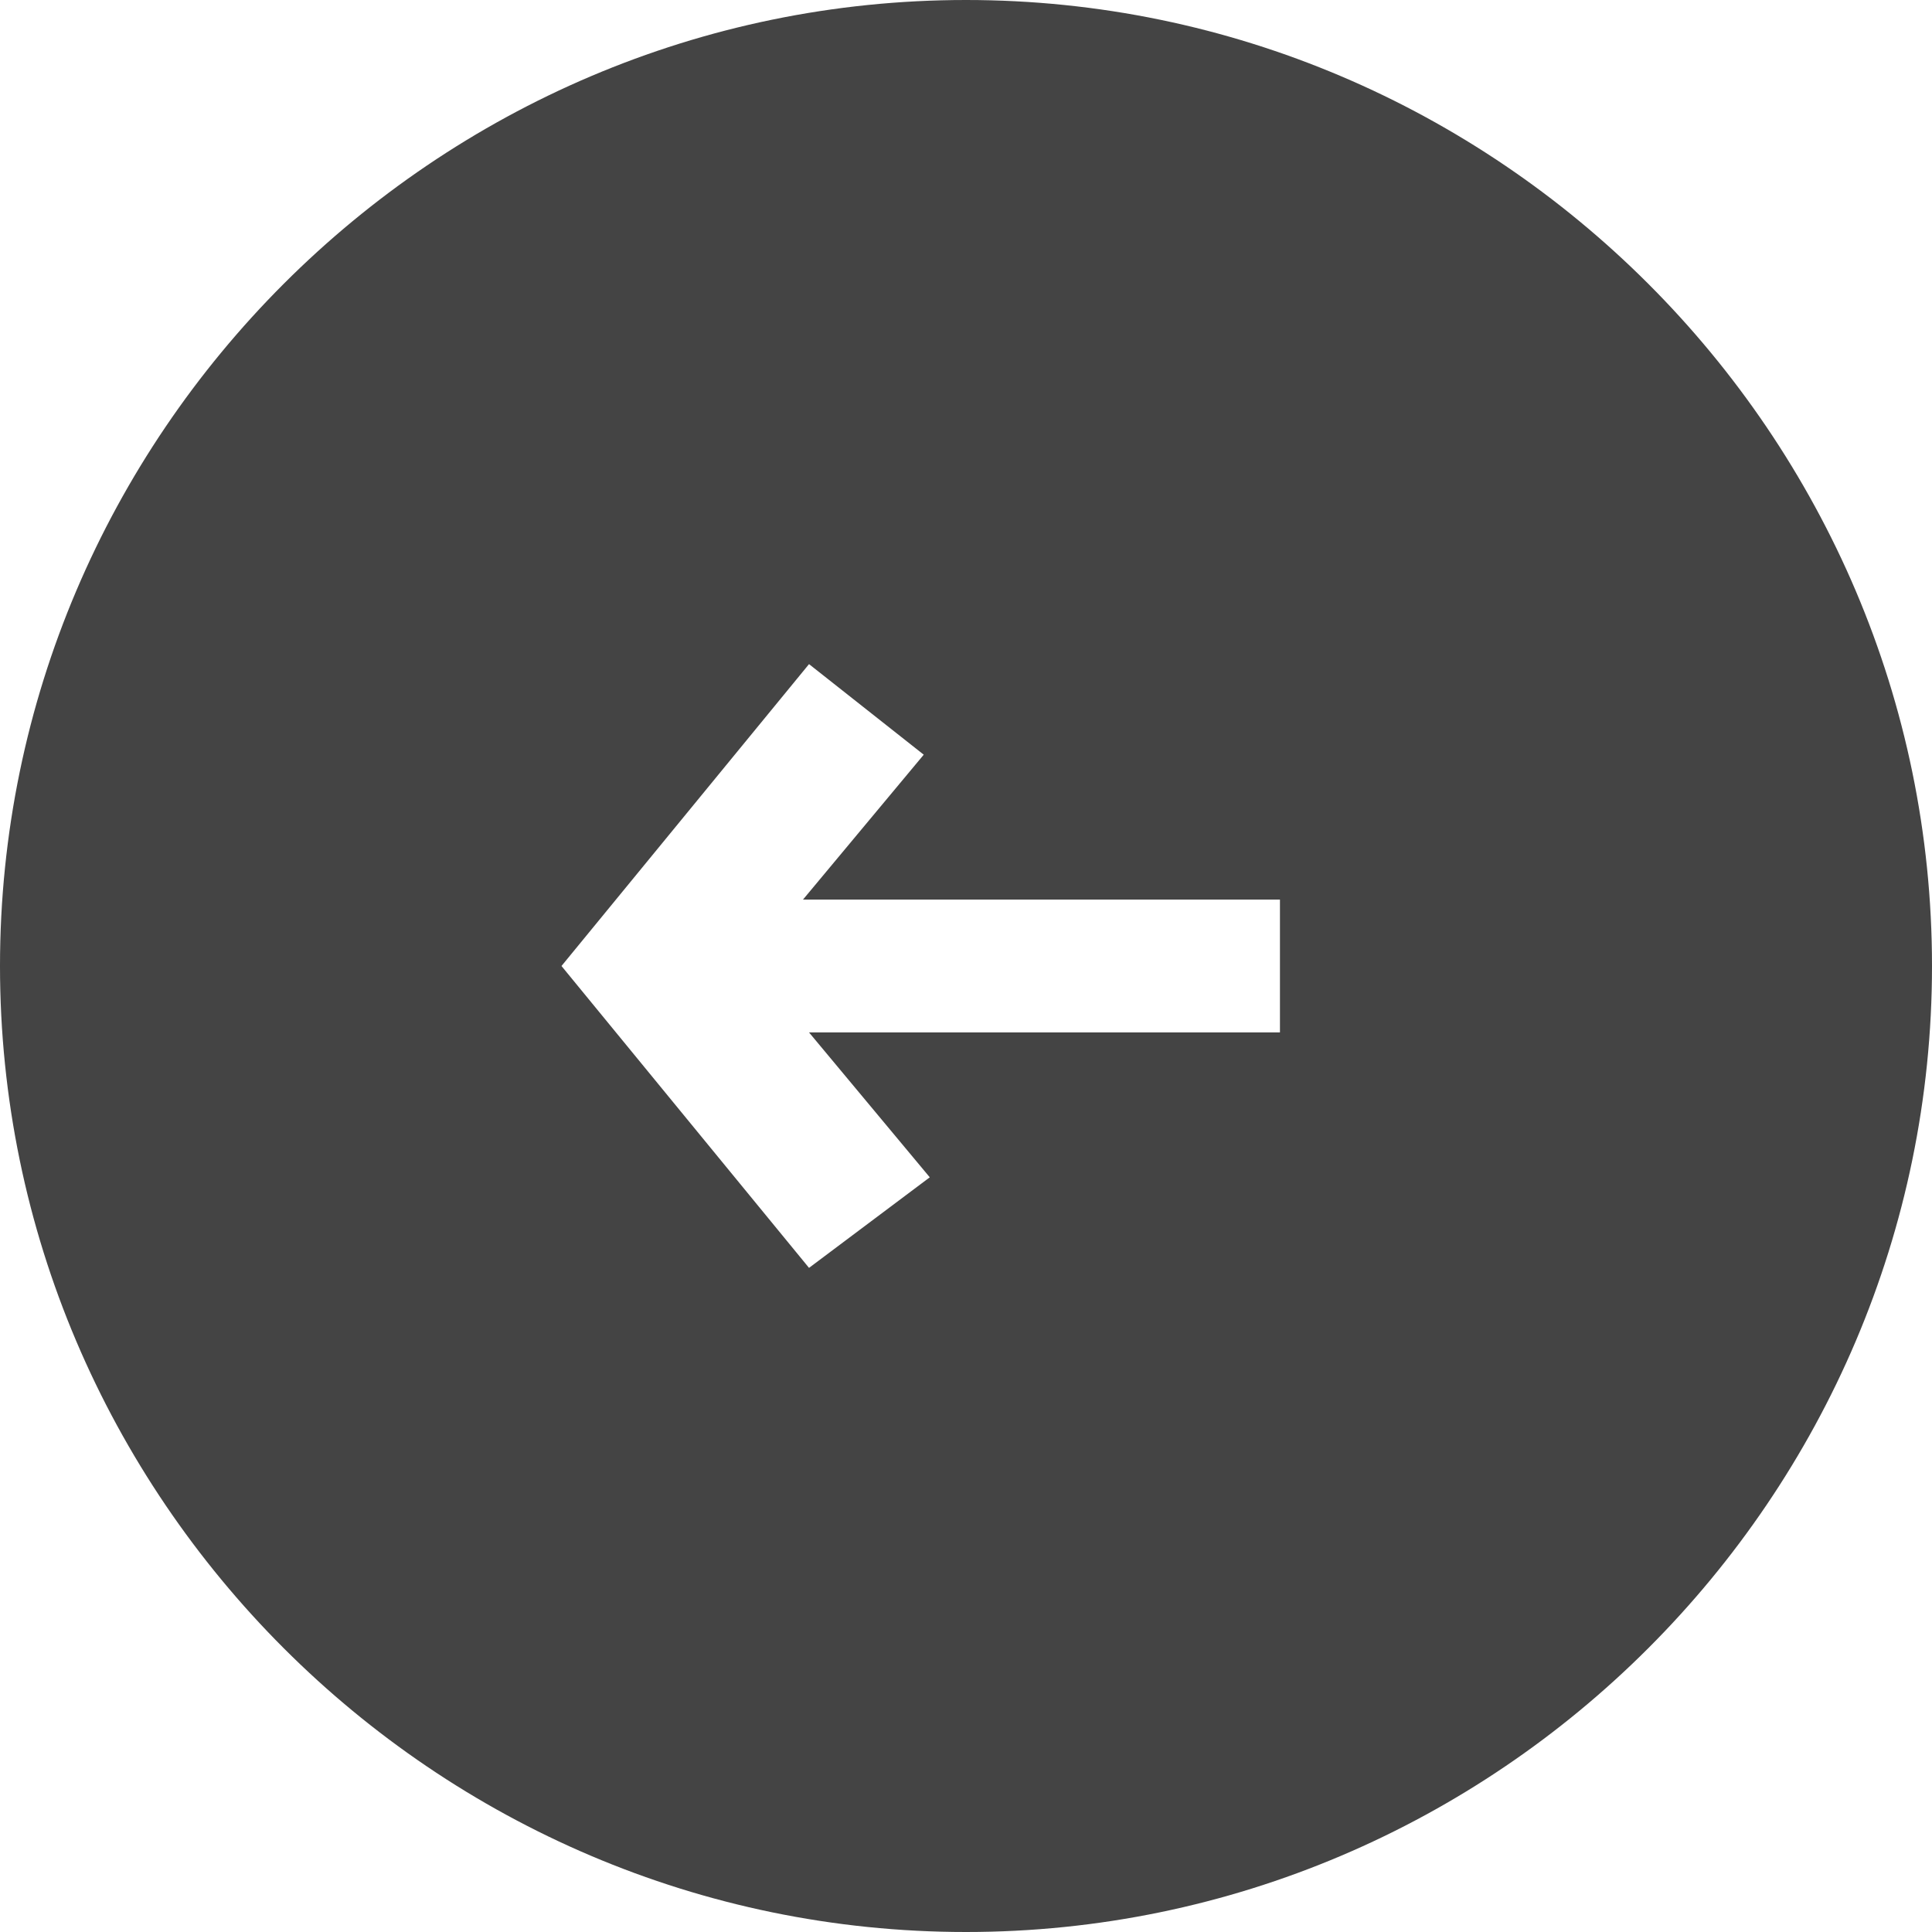 <svg xmlns="http://www.w3.org/2000/svg" x="0" y="0" viewBox="0 0 32 32" width="32" height="32"><g class="nc-icon-wrapper" fill="#444444"><path d="M16 0C7.2 0 0 7.2 0 16s7.2 16 16 16 16-7.2 16-16S24.8 0 16 0zm5.3 17.1h-7.9l2 2.4-2 1.5-4.1-5 4.1-5 1.9 1.5-2 2.4h7.9v2.2z"></path></g></svg>